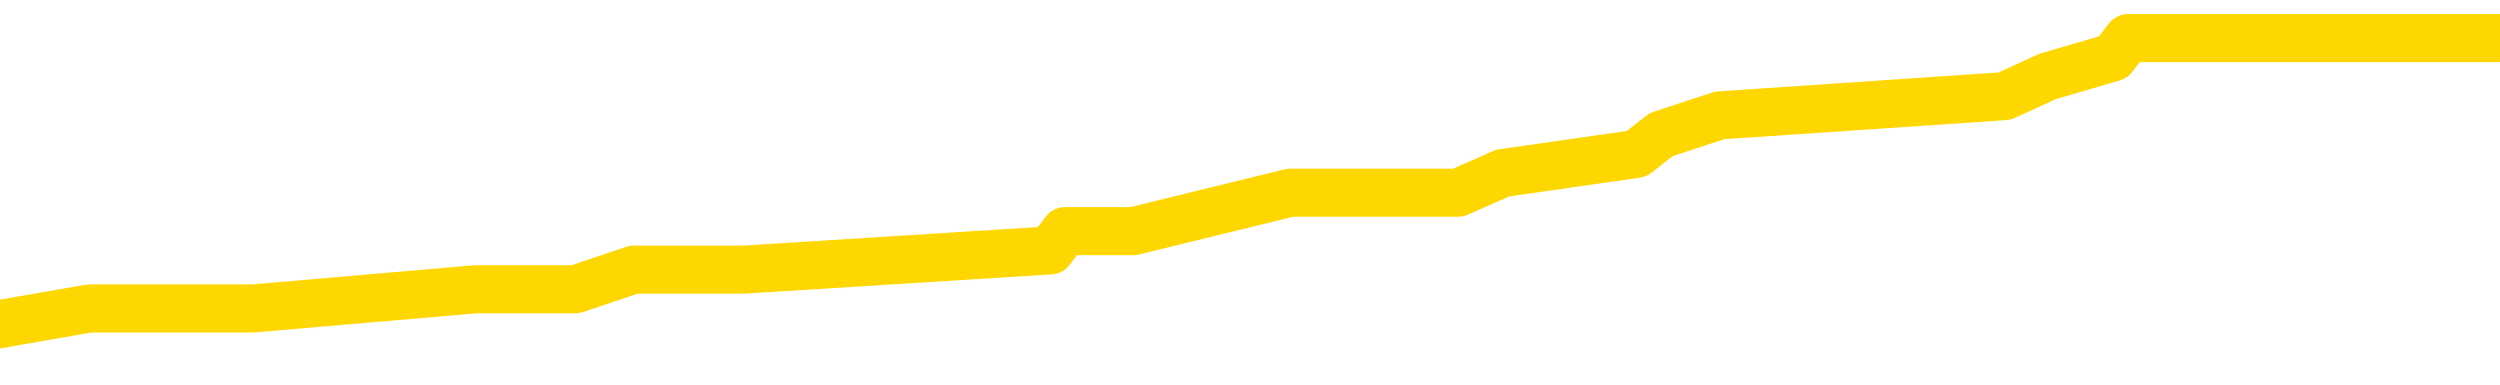 <svg xmlns="http://www.w3.org/2000/svg" version="1.1" viewBox="0 0 6500 1000">
	<path fill="none" stroke="gold" stroke-width="125" stroke-linecap="round" stroke-linejoin="round" d="M0 100701  L-603587 100701 L-603403 100651 L-602912 100551 L-602619 100501 L-602308 100400 L-602073 100350 L-602020 100250 L-601960 100149 L-601807 100099 L-601767 99998 L-601634 99948 L-601342 99898 L-600801 99898 L-600191 99848 L-600143 99848 L-599503 99798 L-599469 99798 L-598944 99798 L-598811 99747 L-598421 99647 L-598093 99547 L-597976 99446 L-597765 99346 L-597048 99346 L-596478 99296 L-596370 99296 L-596196 99245 L-595975 99145 L-595573 99095 L-595547 98994 L-594619 98894 L-594532 98794 L-594450 98693 L-594380 98593 L-594082 98543 L-593930 98442 L-592040 98492 L-591939 98492 L-591677 98492 L-591383 98543 L-591242 98442 L-590993 98442 L-590958 98392 L-590799 98342 L-590336 98241 L-590083 98191 L-589870 98091 L-589619 98041 L-589270 97990 L-588343 97890 L-588249 97790 L-587838 97739 L-586667 97639 L-585478 97589 L-585386 97488 L-585359 97388 L-585093 97288 L-584794 97187 L-584665 97087 L-584627 96986 L-583813 96986 L-583429 97037 L-582368 97087 L-582307 97087 L-582042 98091 L-581571 99045 L-581378 99998 L-581115 100952 L-580778 100902 L-580642 100852 L-580187 100802 L-579444 100752 L-579426 100701 L-579261 100601 L-579193 100601 L-578676 100551 L-577648 100551 L-577452 100501 L-576963 100450 L-576601 100400 L-576192 100400 L-575807 100450 L-574103 100450 L-574005 100450 L-573934 100450 L-573872 100450 L-573688 100400 L-573351 100400 L-572711 100350 L-572634 100300 L-572573 100300 L-572386 100250 L-572306 100250 L-572129 100199 L-572110 100149 L-571880 100149 L-571492 100099 L-570604 100099 L-570564 100049 L-570476 99998 L-570449 99898 L-569441 99848 L-569291 99747 L-569267 99697 L-569134 99647 L-569094 99597 L-567836 99547 L-567778 99547 L-567238 99496 L-567186 99496 L-567139 99496 L-566744 99446 L-566604 99396 L-566404 99346 L-566258 99346 L-566093 99346 L-565816 99396 L-565458 99396 L-564905 99346 L-564260 99296 L-564002 99195 L-563848 99145 L-563447 99095 L-563407 99045 L-563286 98994 L-563224 99045 L-563210 99045 L-563116 99045 L-562823 98994 L-562672 98794 L-562342 98693 L-562264 98593 L-562188 98543 L-561961 98392 L-561895 98292 L-561667 98191 L-561615 98091 L-561450 98041 L-560444 97990 L-560261 97940 L-559710 97890 L-559317 97790 L-558919 97739 L-558069 97639 L-557991 97589 L-557412 97539 L-556971 97539 L-556730 97488 L-556572 97488 L-556172 97388 L-556151 97388 L-555706 97338 L-555301 97288 L-555165 97187 L-554990 97087 L-554853 96986 L-554603 96886 L-553603 96836 L-553521 96786 L-553386 96735 L-553347 96685 L-552457 96635 L-552241 96585 L-551798 96535 L-551681 96484 L-551624 96434 L-550948 96434 L-550847 96384 L-550819 96384 L-549477 96334 L-549071 96284 L-549032 96233 L-548103 96183 L-548005 96133 L-547872 96083 L-547468 96033 L-547442 95982 L-547349 95932 L-547132 95882 L-546721 95782 L-545568 95681 L-545276 95581 L-545247 95480 L-544639 95430 L-544389 95330 L-544369 95280 L-543440 95229 L-543389 95129 L-543266 95079 L-543249 94978 L-543093 94928 L-542918 94828 L-542781 94778 L-542725 94727 L-542617 94677 L-542532 94627 L-542298 94577 L-542223 94527 L-541915 94476 L-541797 94426 L-541627 94376 L-541536 94326 L-541433 94326 L-541410 94276 L-541333 94276 L-541235 94175 L-540868 94125 L-540764 94075 L-540260 94025 L-539808 93974 L-539770 93924 L-539746 93874 L-539705 93824 L-539577 93774 L-539476 93723 L-539034 93673 L-538752 93623 L-538160 93573 L-538029 93523 L-537755 93422 L-537602 93372 L-537449 93322 L-537364 93221 L-537286 93171 L-537100 93121 L-537050 93121 L-537022 93071 L-536942 93021 L-536919 92970 L-536636 92870 L-536032 92770 L-535037 92719 L-534739 92669 L-534005 92619 L-533760 92569 L-533671 92519 L-533093 92468 L-532395 92418 L-531642 92368 L-531324 92318 L-530941 92217 L-530864 92167 L-530230 92117 L-530044 92067 L-529956 92067 L-529827 92067 L-529514 92017 L-529465 91966 L-529323 91916 L-529301 91866 L-528333 91816 L-527788 91766 L-527310 91766 L-527249 91766 L-526925 91766 L-526903 91715 L-526841 91715 L-526631 91665 L-526554 91615 L-526499 91565 L-526477 91515 L-526438 91464 L-526422 91414 L-525665 91364 L-525648 91314 L-524849 91264 L-524696 91213 L-523791 91163 L-523285 91113 L-523056 91013 L-523014 91013 L-522899 90962 L-522723 90912 L-521968 90962 L-521833 90912 L-521669 90862 L-521351 90812 L-521175 90711 L-520153 90611 L-520130 90511 L-519879 90460 L-519666 90360 L-519032 90310 L-518794 90209 L-518761 90109 L-518583 90009 L-518503 89908 L-518413 89858 L-518349 89758 L-517908 89657 L-517885 89607 L-517344 89557 L-517088 89507 L-516593 89456 L-515716 89406 L-515679 89356 L-515627 89306 L-515585 89256 L-515468 89205 L-515192 89155 L-514985 89055 L-514787 88954 L-514764 88854 L-514714 88754 L-514675 88703 L-514597 88653 L-513999 88553 L-513939 88503 L-513836 88452 L-513682 88402 L-513050 88352 L-512369 88302 L-512066 88201 L-511719 88151 L-511522 88101 L-511474 88001 L-511153 87950 L-510526 87900 L-510379 87850 L-510343 87800 L-510285 87750 L-510208 87649 L-509967 87649 L-509879 87599 L-509785 87549 L-509491 87498 L-509356 87448 L-509296 87398 L-509259 87298 L-508987 87298 L-507981 87247 L-507806 87197 L-507755 87197 L-507462 87147 L-507270 87047 L-506937 86996 L-506430 86946 L-505868 86846 L-505853 86745 L-505836 86695 L-505736 86595 L-505621 86494 L-505582 86394 L-505545 86344 L-505479 86344 L-505451 86294 L-505312 86344 L-505019 86344 L-504969 86344 L-504864 86344 L-504599 86294 L-504135 86243 L-503990 86243 L-503935 86143 L-503878 86093 L-503687 86043 L-503322 85992 L-503108 85992 L-502913 85992 L-502855 85992 L-502796 85892 L-502642 85842 L-502373 85792 L-501943 86043 L-501927 86043 L-501850 85992 L-501786 85942 L-501657 85591 L-501633 85541 L-501349 85490 L-501301 85440 L-501247 85390 L-500784 85340 L-500746 85340 L-500705 85290 L-500515 85239 L-500034 85189 L-499547 85139 L-499531 85089 L-499493 85039 L-499236 84988 L-499159 84888 L-498929 84838 L-498913 84737 L-498618 84637 L-498176 84587 L-497729 84537 L-497225 84486 L-497071 84436 L-496784 84386 L-496744 84286 L-496413 84235 L-496191 84185 L-495674 84085 L-495598 84035 L-495351 83934 L-495156 83834 L-495096 83784 L-494320 83733 L-494246 83733 L-494015 83683 L-493999 83683 L-493937 83633 L-493741 83583 L-493277 83583 L-493254 83533 L-493124 83533 L-491823 83533 L-491807 83533 L-491729 83482 L-491636 83482 L-491419 83482 L-491266 83432 L-491088 83482 L-491034 83533 L-490747 83583 L-490707 83583 L-490338 83583 L-489897 83583 L-489714 83583 L-489393 83533 L-489098 83533 L-488652 83432 L-488580 83382 L-488118 83282 L-487680 83231 L-487498 83181 L-486044 83081 L-485912 83031 L-485455 82930 L-485229 82880 L-484843 82780 L-484326 82679 L-483372 82579 L-482578 82478 L-481903 82428 L-481478 82328 L-481167 82278 L-480937 82127 L-480253 81976 L-480240 81826 L-480030 81625 L-480008 81575 L-479834 81474 L-478884 81424 L-478616 81324 L-477801 81274 L-477490 81173 L-477453 81123 L-477395 81023 L-476778 80972 L-476141 80872 L-474515 80822 L-473841 80772 L-473199 80772 L-473121 80772 L-473065 80772 L-473029 80772 L-473001 80721 L-472889 80621 L-472871 80571 L-472848 80521 L-472695 80470 L-472641 80370 L-472563 80320 L-472444 80270 L-472346 80219 L-472229 80169 L-471959 80069 L-471690 80019 L-471672 79918 L-471472 79868 L-471325 79768 L-471099 79717 L-470965 79667 L-470656 79617 L-470596 79567 L-470243 79466 L-469894 79416 L-469793 79366 L-469729 79266 L-469669 79215 L-469285 79115 L-468904 79065 L-468799 79015 L-468539 78964 L-468268 78864 L-468109 78814 L-468076 78764 L-468014 78713 L-467873 78663 L-467689 78613 L-467645 78563 L-467357 78563 L-467341 78513 L-467107 78513 L-467046 78462 L-467008 78462 L-466428 78412 L-466295 78362 L-466271 78161 L-466253 77810 L-466235 77408 L-466219 77007 L-466195 76605 L-466179 76304 L-466158 75952 L-466141 75601 L-466118 75400 L-466101 75199 L-466079 75049 L-466063 74948 L-466014 74798 L-465941 74647 L-465907 74396 L-465883 74195 L-465847 73994 L-465806 73794 L-465769 73693 L-465753 73492 L-465729 73342 L-465692 73241 L-465675 73091 L-465652 72990 L-465634 72890 L-465616 72790 L-465600 72689 L-465571 72539 L-465545 72388 L-465499 72338 L-465483 72237 L-465441 72187 L-465393 72087 L-465322 71986 L-465307 71886 L-465291 71786 L-465228 71735 L-465189 71685 L-465150 71635 L-464984 71585 L-464919 71535 L-464903 71484 L-464859 71384 L-464800 71334 L-464588 71284 L-464554 71233 L-464512 71183 L-464434 71133 L-463896 71083 L-463818 71033 L-463714 70932 L-463625 70882 L-463449 70832 L-463099 70782 L-462943 70731 L-462505 70681 L-462348 70631 L-462218 70581 L-461514 70480 L-461313 70430 L-460353 70330 L-459870 70280 L-459771 70280 L-459679 70229 L-459434 70179 L-459361 70129 L-458918 70029 L-458822 69978 L-458807 69928 L-458791 69878 L-458766 69828 L-458300 69778 L-458083 69727 L-457944 69677 L-457650 69627 L-457561 69577 L-457520 69527 L-457490 69476 L-457317 69426 L-457258 69376 L-457182 69326 L-457102 69276 L-457032 69276 L-456723 69225 L-456638 69175 L-456424 69125 L-456389 69075 L-455705 69025 L-455606 68974 L-455401 68924 L-455355 68874 L-455076 68824 L-455014 68774 L-454997 68673 L-454919 68623 L-454611 68523 L-454587 68472 L-454533 68372 L-454510 68322 L-454388 68272 L-454252 68171 L-454008 68121 L-453882 68121 L-453235 68071 L-453219 68071 L-453195 68071 L-453014 67970 L-452938 67920 L-452846 67870 L-452419 67820 L-452002 67770 L-451610 67669 L-451531 67619 L-451512 67569 L-451149 67519 L-450912 67468 L-450684 67418 L-450371 67368 L-450293 67318 L-450212 67217 L-450034 67117 L-450019 67067 L-449753 66966 L-449673 66916 L-449443 66866 L-449217 66816 L-448901 66816 L-448726 66766 L-448365 66766 L-447973 66715 L-447904 66615 L-447840 66565 L-447700 66464 L-447648 66414 L-447546 66314 L-447045 66264 L-446847 66213 L-446601 66163 L-446415 66113 L-446115 66063 L-446039 66013 L-445873 65912 L-444989 65862 L-444960 65762 L-444837 65661 L-444259 65611 L-444181 65561 L-443467 65561 L-443155 65561 L-442942 65561 L-442925 65561 L-442539 65561 L-442014 65460 L-441568 65410 L-441238 65360 L-441085 65310 L-440759 65310 L-440581 65260 L-440500 65260 L-440293 65159 L-440118 65109 L-439189 65059 L-438300 65009 L-438260 64958 L-438033 64958 L-437653 64908 L-436866 64858 L-436632 64808 L-436556 64758 L-436198 64707 L-435626 64607 L-435359 64557 L-434973 64507 L-434869 64507 L-434699 64507 L-434081 64507 L-433870 64507 L-433562 64507 L-433509 64456 L-433381 64406 L-433328 64356 L-433209 64306 L-432873 64205 L-431913 64155 L-431782 64055 L-431580 64005 L-430949 63954 L-430638 63904 L-430224 63854 L-430196 63804 L-430051 63754 L-429631 63703 L-428298 63703 L-428251 63653 L-428123 63553 L-428106 63503 L-427528 63402 L-427322 63352 L-427293 63302 L-427252 63252 L-427195 63201 L-427157 63151 L-427079 63101 L-426936 63051 L-426482 63001 L-426363 62950 L-426078 62900 L-425705 62850 L-425609 62800 L-425282 62750 L-424928 62699 L-424758 62649 L-424711 62599 L-424601 62549 L-424512 62498 L-424485 62448 L-424408 62348 L-424105 62298 L-424071 62197 L-423999 62147 L-423631 62097 L-423296 62047 L-423215 62047 L-422995 61996 L-422824 61946 L-422796 61896 L-422299 61846 L-421750 61745 L-420869 61695 L-420771 61595 L-420694 61545 L-420420 61494 L-420172 61394 L-420098 61344 L-420037 61243 L-419918 61193 L-419875 61143 L-419765 61093 L-419689 60992 L-418988 60942 L-418742 60892 L-418703 60842 L-418546 60792 L-417947 60792 L-417720 60792 L-417628 60792 L-417153 60792 L-416556 60691 L-416036 60641 L-416015 60591 L-415870 60541 L-415550 60541 L-415008 60541 L-414776 60541 L-414605 60541 L-414119 60490 L-413891 60440 L-413806 60390 L-413460 60340 L-413134 60340 L-412611 60290 L-412284 60239 L-411683 60189 L-411486 60089 L-411434 60039 L-411393 59988 L-411112 59938 L-410427 59838 L-410117 59788 L-410092 59687 L-409901 59637 L-409678 59587 L-409592 59537 L-408929 59436 L-408904 59386 L-408683 59286 L-408353 59235 L-408001 59135 L-407796 59085 L-407563 58984 L-407305 58934 L-407116 58834 L-407069 58784 L-406841 58733 L-406807 58683 L-406650 58633 L-406436 58583 L-406263 58533 L-406172 58482 L-405894 58432 L-405651 58382 L-405335 58332 L-404909 58332 L-404872 58332 L-404388 58332 L-404155 58332 L-403943 58282 L-403717 58231 L-403167 58231 L-402920 58181 L-402086 58181 L-402030 58131 L-402008 58081 L-401850 58031 L-401389 57980 L-401348 57930 L-401008 57830 L-400875 57780 L-400652 57729 L-400080 57679 L-399608 57629 L-399414 57579 L-399221 57529 L-399031 57478 L-398930 57428 L-398561 57378 L-398515 57328 L-398433 57278 L-397140 57227 L-397092 57177 L-396823 57177 L-396678 57177 L-396127 57177 L-396011 57127 L-395929 57077 L-395570 57027 L-395346 56976 L-395065 56926 L-394736 56826 L-394228 56776 L-394115 56725 L-394036 56675 L-393872 56625 L-393578 56625 L-393109 56625 L-392912 56675 L-392862 56675 L-392212 56625 L-392090 56575 L-391636 56575 L-391600 56525 L-391132 56474 L-391021 56424 L-391005 56374 L-390789 56374 L-390608 56324 L-390076 56324 L-389047 56324 L-388847 56274 L-388389 56223 L-387441 56123 L-387342 56073 L-386988 55972 L-386927 55922 L-386913 55872 L-386878 55822 L-386508 55772 L-386388 55721 L-386146 55671 L-385983 55621 L-385795 55571 L-385674 55521 L-384604 55420 L-383746 55370 L-383533 55270 L-383436 55219 L-383262 55119 L-382929 55069 L-382857 55019 L-382799 54968 L-382624 54968 L-382235 54918 L-382000 54868 L-381888 54818 L-381771 54768 L-380791 54717 L-380765 54667 L-380171 54567 L-380138 54567 L-379990 54517 L-379705 54466 L-378793 54466 L-377847 54466 L-377694 54416 L-377592 54416 L-377460 54366 L-377317 54316 L-377291 54266 L-377176 54215 L-376958 54165 L-376277 54115 L-376147 54065 L-375844 54015 L-375604 53914 L-375272 53864 L-374633 53814 L-374290 53713 L-374229 53663 L-374073 53663 L-373151 53663 L-372681 53663 L-372637 53663 L-372625 53613 L-372583 53563 L-372561 53513 L-372534 53462 L-372390 53412 L-371968 53362 L-371633 53362 L-371441 53312 L-371013 53312 L-370825 53262 L-370436 53161 L-369902 53111 L-369529 53061 L-369508 53061 L-369258 53011 L-369139 52960 L-369064 52910 L-368928 52860 L-368888 52810 L-368809 52760 L-368414 52709 L-367918 52659 L-367806 52559 L-367633 52509 L-367325 52458 L-366878 52408 L-366555 52358 L-366412 52258 L-365985 52157 L-365832 52057 L-365777 51956 L-364963 51906 L-364943 51856 L-364571 51806 L-364514 51806 L-363385 51756 L-363317 51756 L-362759 51705 L-362564 51655 L-362428 51605 L-362195 51555 L-361848 51505 L-361813 51404 L-361778 51354 L-361709 51254 L-361361 51203 L-361188 51153 L-360704 51103 L-360687 51053 L-360362 51003 L-360205 50952 L-359064 50852 L-359039 50802 L-358847 50701 L-358654 50651 L-358404 50601 L-358386 50551 L-357366 50501 L-357068 50450 L-356993 50400 L-356857 50300 L-356681 50250 L-356104 50149 L-355889 50099 L-355825 50049 L-355694 49998 L-355657 49898 L-355134 49848 L-354996 69627 L-354982 69627 L-354959 69627 L-354939 69627 L-354712 49798 L-353936 49798 L-353894 49798 L-353526 49798 L-353448 49747 L-353396 49697 L-352723 49647 L-351980 49597 L-351556 49597 L-351108 49547 L-350046 49496 L-349735 49396 L-349325 49396 L-349253 49346 L-348728 49346 L-348634 49346 L-348616 49346 L-348171 49296 L-347986 49195 L-347206 49095 L-346533 49045 L-346121 48894 L-345889 48794 L-345748 48743 L-345667 48643 L-345647 48593 L-345571 48593 L-345442 48543 L-345126 48593 L-344901 48593 L-344576 48543 L-344514 48543 L-344144 48543 L-344111 48543 L-343902 48543 L-343235 48543 L-343157 48543 L-342999 48442 L-342889 48442 L-342562 48392 L-342407 48342 L-342067 48342 L-342009 48241 L-341671 48141 L-341468 48091 L-341415 47990 L-340038 47940 L-339909 47890 L-339475 47840 L-339155 47790 L-338327 47689 L-338204 47639 L-337473 47539 L-337317 47438 L-337276 47388 L-337222 47338 L-337199 47288 L-337085 47237 L-336789 47187 L-336499 47137 L-336445 47087 L-336324 47037 L-336294 46986 L-336194 46936 L-335750 46936 L-335599 46886 L-334763 46886 L-334221 46836 L-333886 46836 L-333871 46786 L-333795 46735 L-333679 46685 L-333484 46635 L-333220 46585 L-332386 46535 L-332289 46484 L-331768 46434 L-331726 46384 L-331627 46334 L-330799 46334 L-330663 46284 L-330325 46284 L-329771 46233 L-329391 46183 L-329228 46133 L-328918 46083 L-328105 46033 L-327799 45982 L-327531 45982 L-327209 45982 L-326888 46033 L-326613 46033 L-325784 45932 L-325689 45882 L-325597 45731 L-325492 45581 L-325106 45430 L-324625 45330 L-324609 45280 L-324490 45229 L-324123 45129 L-324028 45079 L-323194 44978 L-323117 44928 L-322817 44878 L-322727 44828 L-322319 44727 L-322209 44627 L-321510 44577 L-321037 44527 L-320977 44476 L-320758 44376 L-320484 44326 L-320371 44276 L-319344 44225 L-318957 44175 L-318937 44125 L-318604 44075 L-318360 44025 L-317926 43974 L-317816 43924 L-317699 43874 L-317247 43774 L-316656 43723 L-316320 43673 L-314427 43623 L-314313 43523 L-314102 43472 L-312783 43422 L-312677 32127 L-312611 20982 L-312575 10691 L-312513 10691 L-312013 21886 L-311338 32930 L-311316 43121 L-311046 43021 L-310078 43021 L-309388 42970 L-309226 42920 L-308686 42870 L-308596 42820 L-307577 42770 L-306629 42669 L-306263 42719 L-306160 42770 L-305572 42770 L-305513 42770 L-305412 42719 L-304972 42619 L-304865 42569 L-304423 42519 L-303423 42368 L-303167 42217 L-303064 42067 L-302934 41966 L-302567 41866 L-301986 41766 L-301955 41715 L-301640 41665 L-299657 41615 L-299541 41565 L-299473 41565 L-299115 41515 L-297496 41464 L-297318 41464 L-297174 41464 L-296352 41515 L-296299 41565 L-296244 41565 L-295810 41565 L-294830 41615 L-294756 41615 L-293671 41565 L-293458 41565 L-292742 41464 L-292354 41414 L-292135 41314 L-291815 41213 L-291322 41113 L-291194 41063 L-290965 40962 L-290733 40862 L-290674 40812 L-290384 40762 L-290112 40661 L-289082 40611 L-287417 40561 L-286998 40511 L-286861 40460 L-286704 40460 L-286399 40410 L-286171 40310 L-286013 40260 L-285853 40159 L-285684 40059 L-285637 40009 L-285583 39958 L-285562 39958 L-285176 39908 L-284926 39908 L-284655 39908 L-284495 39908 L-284405 39908 L-282746 39908 L-282581 39958 L-282201 39908 L-281741 39908 L-281131 39808 L-280038 39758 L-279607 39707 L-279576 39657 L-279514 39607 L-279496 39557 L-277792 39507 L-277750 39456 L-277284 39406 L-277097 39356 L-277065 39256 L-276470 39205 L-276420 39155 L-276097 39105 L-276046 39055 L-275836 39005 L-275818 38954 L-275552 38854 L-275499 38804 L-275030 38754 L-274520 38653 L-274441 38653 L-274147 38603 L-274130 38553 L-274092 38503 L-274021 38452 L-273863 38402 L-272917 38402 L-272861 38402 L-272340 38402 L-272148 38352 L-272047 38352 L-271821 38302 L-271311 38302 L-270923 39657 L-270853 39657 L-270505 39607 L-270148 39557 L-269019 38101 L-268968 38001 L-268742 37950 L-268708 37900 L-268583 37800 L-268484 37800 L-268219 37800 L-267479 37850 L-266901 37850 L-266607 37850 L-265901 37850 L-265723 37800 L-265699 37800 L-265063 37750 L-264752 37699 L-264356 37699 L-264326 37649 L-264305 37599 L-264151 37549 L-263466 37549 L-263450 37549 L-263110 37549 L-262837 37498 L-262800 37448 L-262744 37348 L-262722 37298 L-262650 37247 L-262318 37197 L-262212 37147 L-262183 37047 L-261985 36996 L-261832 36946 L-260964 36896 L-260402 36796 L-260386 36796 L-260284 36745 L-260182 36796 L-260036 36796 L-259957 36796 L-259920 36745 L-259864 36695 L-259791 36645 L-259646 36595 L-259164 36595 L-258760 36545 L-257893 36595 L-257873 36595 L-257616 36595 L-257539 36595 L-257510 36545 L-257499 36444 L-257482 36394 L-257189 36344 L-257150 36294 L-257078 36243 L-257004 36193 L-256799 36143 L-256639 35992 L-256338 35842 L-256261 35641 L-256244 35490 L-256027 35390 L-255796 35390 L-255686 35440 L-255316 35490 L-255158 35490 L-254927 35490 L-254758 35490 L-254613 35440 L-254481 35390 L-253205 35290 L-252802 35189 L-252741 35139 L-252624 35039 L-252199 34988 L-252184 34888 L-252122 34838 L-251848 34737 L-251736 34687 L-251454 34587 L-251176 34537 L-250751 34436 L-250729 34386 L-250651 34336 L-250525 34286 L-249939 34235 L-249547 34185 L-249212 34135 L-248623 34085 L-248520 34085 L-248350 34035 L-248214 34035 L-247386 33984 L-246201 33934 L-246165 33884 L-246109 33884 L-245889 33834 L-245684 33834 L-245529 33834 L-245272 33784 L-245196 33733 L-244653 33683 L-244617 33633 L-244368 33583 L-243980 33533 L-243155 33482 L-242797 33432 L-242486 33432 L-242228 33382 L-242004 33332 L-241598 33282 L-241482 33231 L-241298 33181 L-241245 33181 L-241057 33131 L-240886 33081 L-240857 33031 L-240577 32980 L-240266 32930 L-240128 32880 L-239818 32830 L-239625 32830 L-239609 32780 L-238890 32780 L-238756 32679 L-238459 32629 L-238368 32579 L-237768 32579 L-237729 32529 L-237651 32478 L-237030 32428 L-236879 32328 L-236838 32278 L-236528 32227 L-236336 32177 L-236143 32077 L-236087 31976 L-235778 31926 L-235726 31876 L-235672 31926 L-235646 31926 L-235521 31926 L-234710 31876 L-234634 31826 L-234093 31776 L-233825 31725 L-233165 31675 L-232258 31625 L-232016 31575 L-231484 31525 L-231267 31474 L-230159 31525 L-230109 31525 L-229334 31525 L-228786 31474 L-228675 31424 L-228522 31324 L-228467 31274 L-228301 31223 L-227924 31173 L-227476 31123 L-227422 31073 L-227267 31023 L-226587 30972 L-226367 30922 L-225849 30872 L-225000 30772 L-224984 30721 L-223193 30671 L-222639 30621 L-222522 30571 L-221516 30521 L-221479 30470 L-221247 30470 L-221154 30470 L-221114 30470 L-220782 30420 L-220430 30370 L-220165 30270 L-219878 30219 L-219568 30119 L-219313 30019 L-219220 29968 L-218730 29918 L-218522 29868 L-217957 29818 L-217842 29868 L-217491 29818 L-217440 29818 L-217400 29818 L-216796 29717 L-216062 29617 L-215481 29517 L-215246 29416 L-214705 29266 L-214553 29165 L-214051 29115 L-213842 29015 L-213819 29015 L-213760 28964 L-212797 28964 L-212619 28914 L-212178 28864 L-212153 28764 L-211998 28713 L-211917 28713 L-211766 28764 L-211119 28764 L-211070 28713 L-209950 28663 L-208966 28613 L-208904 28563 L-208184 28513 L-207319 28462 L-206940 28412 L-206721 28412 L-205961 28362 L-205910 28312 L-205600 28211 L-204749 28211 L-204556 28161 L-204379 28111 L-204155 28111 L-204028 28061 L-203836 28061 L-203603 28011 L-203434 28061 L-203147 28011 L-202868 28011 L-202785 27960 L-202614 27910 L-202598 27810 L-202444 27760 L-202405 27709 L-201629 27659 L-201553 27659 L-201321 27559 L-200894 27509 L-200548 27458 L-199965 27408 L-199696 27408 L-199437 27408 L-199308 27308 L-199292 27258 L-199178 27207 L-199154 27157 L-198920 27107 L-198884 27057 L-197568 27057 L-197512 27007 L-196833 26906 L-196261 26906 L-196135 26906 L-195982 26906 L-195905 26906 L-195593 26806 L-195320 26756 L-195231 26655 L-195129 26655 L-194201 26605 L-194125 26605 L-193761 26605 L-193737 26555 L-193700 26505 L-192925 26404 L-192833 26354 L-192693 26304 L-192291 26254 L-192029 26254 L-191786 26304 L-191572 26254 L-191491 26254 L-191415 26254 L-191338 26254 L-191152 26304 L-191085 26304 L-190835 26304 L-190781 26254 L-190643 26203 L-190563 26103 L-190450 26053 L-190227 26003 L-190062 25952 L-190021 25902 L-189852 25852 L-189481 25802 L-189466 25752 L-189350 25701 L-188629 25651 L-188593 25601 L-188460 25601 L-188113 25551 L-187701 25551 L-187665 25551 L-187587 25501 L-187548 25450 L-187184 25400 L-186980 25350 L-186965 25300 L-186619 25250 L-186271 25250 L-185945 25250 L-185843 25199 L-185690 25199 L-185496 25149 L-185264 25149 L-185172 25149 L-185016 25149 L-184939 25149 L-184898 25099 L-184785 25049 L-184762 24998 L-184511 24998 L-184372 24898 L-183794 24747 L-182966 24647 L-182478 24547 L-182357 24496 L-182318 24446 L-182306 24396 L-182154 24296 L-182053 24195 L-181820 24145 L-181429 24045 L-181125 23994 L-181109 23944 L-180939 23894 L-180700 23794 L-180104 23794 L-179500 23743 L-179460 23743 L-179420 23743 L-179267 23693 L-179213 23643 L-179151 23593 L-179083 23543 L-179028 23442 L-179003 23392 L-178956 23342 L-178862 23241 L-178725 23191 L-178571 23141 L-178439 23091 L-178398 23091 L-178362 23041 L-178301 22990 L-178027 22890 L-177713 22840 L-177672 22739 L-177587 22689 L-177409 22639 L-177172 22589 L-176815 22539 L-176785 22488 L-176215 22438 L-176093 22388 L-175857 22338 L-175834 22338 L-175553 22288 L-175267 22288 L-175012 22288 L-174440 22237 L-174143 22187 L-174067 22137 L-173368 22087 L-173290 22037 L-173255 21986 L-173229 21936 L-173177 21836 L-172983 21786 L-172843 21685 L-172807 21635 L-172767 21585 L-172172 21535 L-171939 21484 L-171656 21836 L-171601 22137 L-171527 22488 L-171449 22790 L-171213 22689 L-170969 22639 L-170834 22589 L-170727 22539 L-170648 22488 L-170261 22388 L-170134 22338 L-169981 22288 L-169943 22237 L-169797 22187 L-169576 22137 L-169402 22087 L-169333 22037 L-168511 21936 L-168495 21936 L-168201 21886 L-167413 21836 L-167103 21836 L-166957 21786 L-166729 21735 L-166528 21635 L-165591 21585 L-165554 21535 L-165532 21484 L-165491 21384 L-165222 21334 L-164626 21284 L-164562 21233 L-164527 21183 L-164510 21133 L-163815 21133 L-163613 21133 L-163581 21133 L-163248 21133 L-163140 21083 L-162515 20982 L-162011 20932 L-161974 20832 L-161532 20832 L-161436 20782 L-161277 20782 L-160964 20782 L-160951 20782 L-160511 20832 L-160029 20882 L-159900 20882 L-159580 20882 L-159512 20832 L-159208 20832 L-159032 20782 L-158838 20731 L-158595 20631 L-158398 20531 L-158372 20430 L-157794 20380 L-157724 20330 L-157314 20280 L-157260 20229 L-157214 20179 L-156850 20129 L-156704 20079 L-156498 20029 L-156402 20029 L-156247 19978 L-156185 19928 L-156038 19828 L-155937 19778 L-155380 19778 L-155358 19878 L-155186 19928 L-154644 19978 L-154583 19978 L-154529 19878 L-154501 19778 L-154429 19727 L-154413 19627 L-154350 19577 L-154313 19476 L-154158 19426 L-153833 19376 L-153267 19326 L-153252 19276 L-153190 19175 L-153089 19075 L-153042 19075 L-152800 19025 L-152378 19025 L-152223 19025 L-150481 18924 L-149939 18874 L-148996 18824 L-148587 18774 L-148046 18673 L-147849 18623 L-147681 18573 L-147385 18523 L-147270 18472 L-147255 18472 L-147100 18422 L-146960 18372 L-146884 18272 L-146752 18272 L-146404 18272 L-146033 18322 L-145435 18322 L-145260 18322 L-145103 18272 L-144835 18221 L-144683 18221 L-144392 18372 L-144368 18472 L-144285 18573 L-144058 18673 L-143358 18623 L-143231 18573 L-142800 18523 L-142706 18472 L-141501 18472 L-141452 18422 L-141159 18422 L-140755 18372 L-140479 18272 L-140460 18221 L-140342 18171 L-140266 18121 L-140085 18071 L-139605 18021 L-139153 17920 L-138743 17870 L-138713 17820 L-138294 17770 L-138180 17770 L-138062 17770 L-138047 17770 L-137853 17719 L-137831 17619 L-137599 17569 L-137156 17519 L-136836 17418 L-136371 17418 L-136206 17368 L-136051 17318 L-135895 17318 L-135442 17318 L-135123 17318 L-135068 17368 L-134697 17368 L-134659 17418 L-134333 17418 L-134216 17368 L-134117 17318 L-133791 17217 L-133404 17167 L-133143 17117 L-132785 17017 L-132529 16966 L-130358 16916 L-130309 16866 L-130286 16816 L-129875 16816 L-129813 16816 L-129743 16866 L-129512 16866 L-129202 16816 L-128898 16715 L-128854 16665 L-128546 16615 L-128413 16565 L-128197 16515 L-127484 16464 L-127329 16464 L-127191 16414 L-127042 16414 L-127021 16414 L-126827 16364 L-126802 16314 L-126710 16264 L-126688 16213 L-126672 16163 L-126572 16113 L-125643 16063 L-125185 16063 L-124093 15962 L-123671 15962 L-123267 15912 L-123228 15862 L-122975 15812 L-122200 15711 L-122184 15661 L-122160 15611 L-121967 15561 L-121230 15511 L-120961 15460 L-120921 15410 L-120522 15310 L-120497 15260 L-119707 15209 L-119027 15159 L-117656 15109 L-117386 15059 L-117338 15009 L-116800 14908 L-116767 14858 L-116665 14758 L-116342 14707 L-116262 14657 L-115993 14657 L-115081 14607 L-114942 14607 L-114693 14507 L-114148 14507 L-113726 14456 L-113533 14406 L-113517 14406 L-113379 14306 L-113285 14256 L-113158 14205 L-112898 14155 L-112873 14055 L-112782 14005 L-112472 13954 L-112412 13904 L-112295 13904 L-111945 13904 L-111134 13904 L-110903 13804 L-110074 13804 L-109842 13703 L-109625 13653 L-109107 13653 L-108469 13603 L-108052 13553 L-107730 13503 L-107249 13452 L-106824 13452 L-106762 13402 L-106414 13402 L-106373 13352 L-106360 13302 L-106260 13201 L-106215 13201 L-105729 13151 L-104928 13151 L-104593 13151 L-103512 13101 L-103032 13051 L-103009 13001 L-102869 12950 L-102314 12900 L-101617 12850 L-101308 12800 L-101086 12750 L-100981 12699 L-100879 12599 L-100208 12549 L-100114 12498 L-100092 12498 L-100014 12448 L-99836 12448 L-99664 12448 L-99484 12398 L-99470 12348 L-99394 12298 L-99230 12247 L-98715 12197 L-98699 12147 L-98558 12147 L-98196 12097 L-98172 12097 L-98041 12047 L-98017 11996 L-97654 11946 L-97129 11846 L-97035 11796 L-96819 11695 L-96726 11645 L-96701 11595 L-96237 11545 L-96160 11545 L-95758 11494 L-95308 11494 L-94056 11444 L-94017 11394 L-93586 11344 L-93553 11294 L-92834 11243 L-92657 11193 L-92522 11143 L-92215 11093 L-92160 11043 L-92135 10942 L-92119 10842 L-91944 10792 L-91755 10741 L-91247 10741 L-90874 10340 L-90535 9888 L-90497 9486 L-89778 9135 L-89684 9085 L-89645 9035 L-89104 9035 L-89081 8984 L-88678 8934 L-88252 8884 L-87981 8884 L-87802 8834 L-87556 8733 L-87532 8683 L-87476 8583 L-86859 8533 L-86357 8482 L-85969 8482 L-85351 8533 L-85134 8533 L-84979 8583 L-83687 8482 L-83588 8432 L-83145 8332 L-82814 8282 L-82513 8181 L-82271 8131 L-81536 8031 L-80957 7980 L-80127 7930 L-80027 7880 L-79470 7830 L-79332 7780 L-77690 7729 L-77629 7729 L-77535 7729 L-76568 7729 L-76391 7679 L-76104 7679 L-75886 7679 L-75808 7629 L-75536 7629 L-75421 7579 L-75268 7529 L-74957 7478 L-74879 7428 L-74788 7428 L-74711 7378 L-74595 7378 L-74416 7328 L-74324 7278 L-74285 7227 L-73782 7227 L-73564 7177 L-73434 7177 L-73279 7127 L-73225 7077 L-73100 7077 L-72715 7027 L-72207 6976 L-72134 6926 L-71654 6876 L-71577 6826 L-71477 6826 L-71243 6776 L-70779 6776 L-70549 6776 L-70532 6776 L-70300 6776 L-70145 6776 L-70084 6776 L-69891 6725 L-69620 6625 L-68868 6575 L-67915 6575 L-67879 6525 L-67654 6525 L-67215 6525 L-66934 6424 L-66585 6374 L-65516 6324 L-64588 6324 L-64458 6324 L-64411 6324 L-64342 6274 L-64187 6274 L-64110 6173 L-63936 6073 L-63501 5972 L-63297 5922 L-63237 5822 L-62654 5772 L-62500 5671 L-62385 5621 L-62344 5571 L-62174 5521 L-62038 5470 L-61827 5370 L-61749 5320 L-61726 5270 L-61517 5169 L-61107 5119 L-61083 5069 L-60860 5019 L-60714 4968 L-60680 4918 L-60666 4868 L-60644 4818 L-60410 4768 L-60225 4717 L-60008 4667 L-59982 4617 L-59293 4567 L-59189 4517 L-59154 4466 L-59133 4416 L-58939 4366 L-58886 4316 L-58769 4215 L-58688 4215 L-58577 4165 L-58262 4115 L-57803 4065 L-57548 4015 L-57313 3914 L-57184 3864 L-56831 3814 L-56772 3764 L-56619 3713 L-56047 3613 L-55960 3563 L-55807 3462 L-55511 3362 L-55141 3262 L-54838 3161 L-54762 3111 L-54357 3061 L-54189 3061 L-54045 3061 L-53505 3061 L-53444 3061 L-53428 2960 L-53262 2910 L-53056 2860 L-52981 2860 L-52889 2810 L-52479 2760 L-52463 2709 L-52440 2709 L-52247 2659 L-52170 3111 L-51999 3563 L-51937 3964 L-51922 4416 L-51407 4366 L-51186 4316 L-50567 4215 L-50313 4165 L-50119 4115 L-50080 4065 L-50007 4065 L-49941 4065 L-49291 4065 L-49252 4115 L-49078 4115 L-49012 4115 L-48338 4115 L-47949 4015 L-47687 3964 L-47450 3914 L-47372 3814 L-47356 3713 L-47154 3663 L-46783 3563 L-46558 3513 L-45922 3462 L-45902 3462 L-45515 3412 L-45422 3412 L-45363 3362 L-45087 3312 L-44778 3312 L-44701 3262 L-43849 3312 L-43507 3563 L-43070 3864 L-42636 4115 L-42141 4366 L-41991 4316 L-41723 4366 L-40485 4416 L-40428 4517 L-38665 4567 L-38474 4517 L-37464 4466 L-37313 4416 L-36938 4517 L-36617 4617 L-36011 4717 L-35942 4818 L-35764 4768 L-34936 4717 L-34797 4667 L-34411 4617 L-34226 4567 L-34183 4517 L-34063 4466 L-33853 4416 L-33405 4316 L-33057 4266 L-32925 4215 L-32516 4165 L-32166 4165 L-31881 4115 L-31687 4065 L-31532 4065 L-31368 4015 L-31300 3964 L-31200 3964 L-30967 3914 L-30850 3914 L-30797 3864 L-30255 3864 L-29791 3814 L-28609 3814 L-28476 3814 L-28451 3814 L-28398 3814 L-27731 3814 L-26696 3713 L-26502 3663 L-26322 3613 L-26171 3613 L-26130 3563 L-26115 3563 L-26054 3513 L-25729 3462 L-24568 3412 L-24375 3362 L-24197 3312 L-23083 3262 L-22224 3211 L-22117 3211 L-21644 3161 L-21451 3161 L-19129 3111 L-19052 3061 L-18930 2960 L-18896 2910 L-18859 2810 L-18764 2659 L-18549 2559 L-17967 2458 L-17581 2408 L-16808 2358 L-16730 2308 L-16033 2308 L-15492 2308 L-15451 2258 L-15320 2258 L-14856 2207 L-14818 2157 L-14683 2107 L-14315 2057 L-14285 2007 L-14135 2007 L-13735 1956 L-11911 2007 L-11104 1956 L-10385 1956 L-10368 1956 L-10055 1856 L-9493 1806 L-8992 1756 L-8473 1705 L-8451 1655 L-6707 1605 L-6538 1555 L-6343 1505 L-5449 1454 L-4930 1354 L-4720 1304 L-4462 1254 L-3752 1203 L-2802 1153 L-2144 1103 L-2105 1003 L-1818 952 L-1736 902 L-1640 902 L-1508 852 L-1431 852 L-696 852 L-359 802 L-309 852 L-54 852 L232 802 L657 802 L1238 752 L1496 752 L1648 701 L1895 701 L1934 701 L2731 651 L2769 601 L2946 601 L3355 501 L3583 501 L3660 501 L3791 501 L3907 450 L4255 400 L4319 350 L4471 300 L5212 250 L5323 199 L5494 149 L5533 99 L5827 99 L6229 99 L6405 99 L6500 99" />
</svg>
